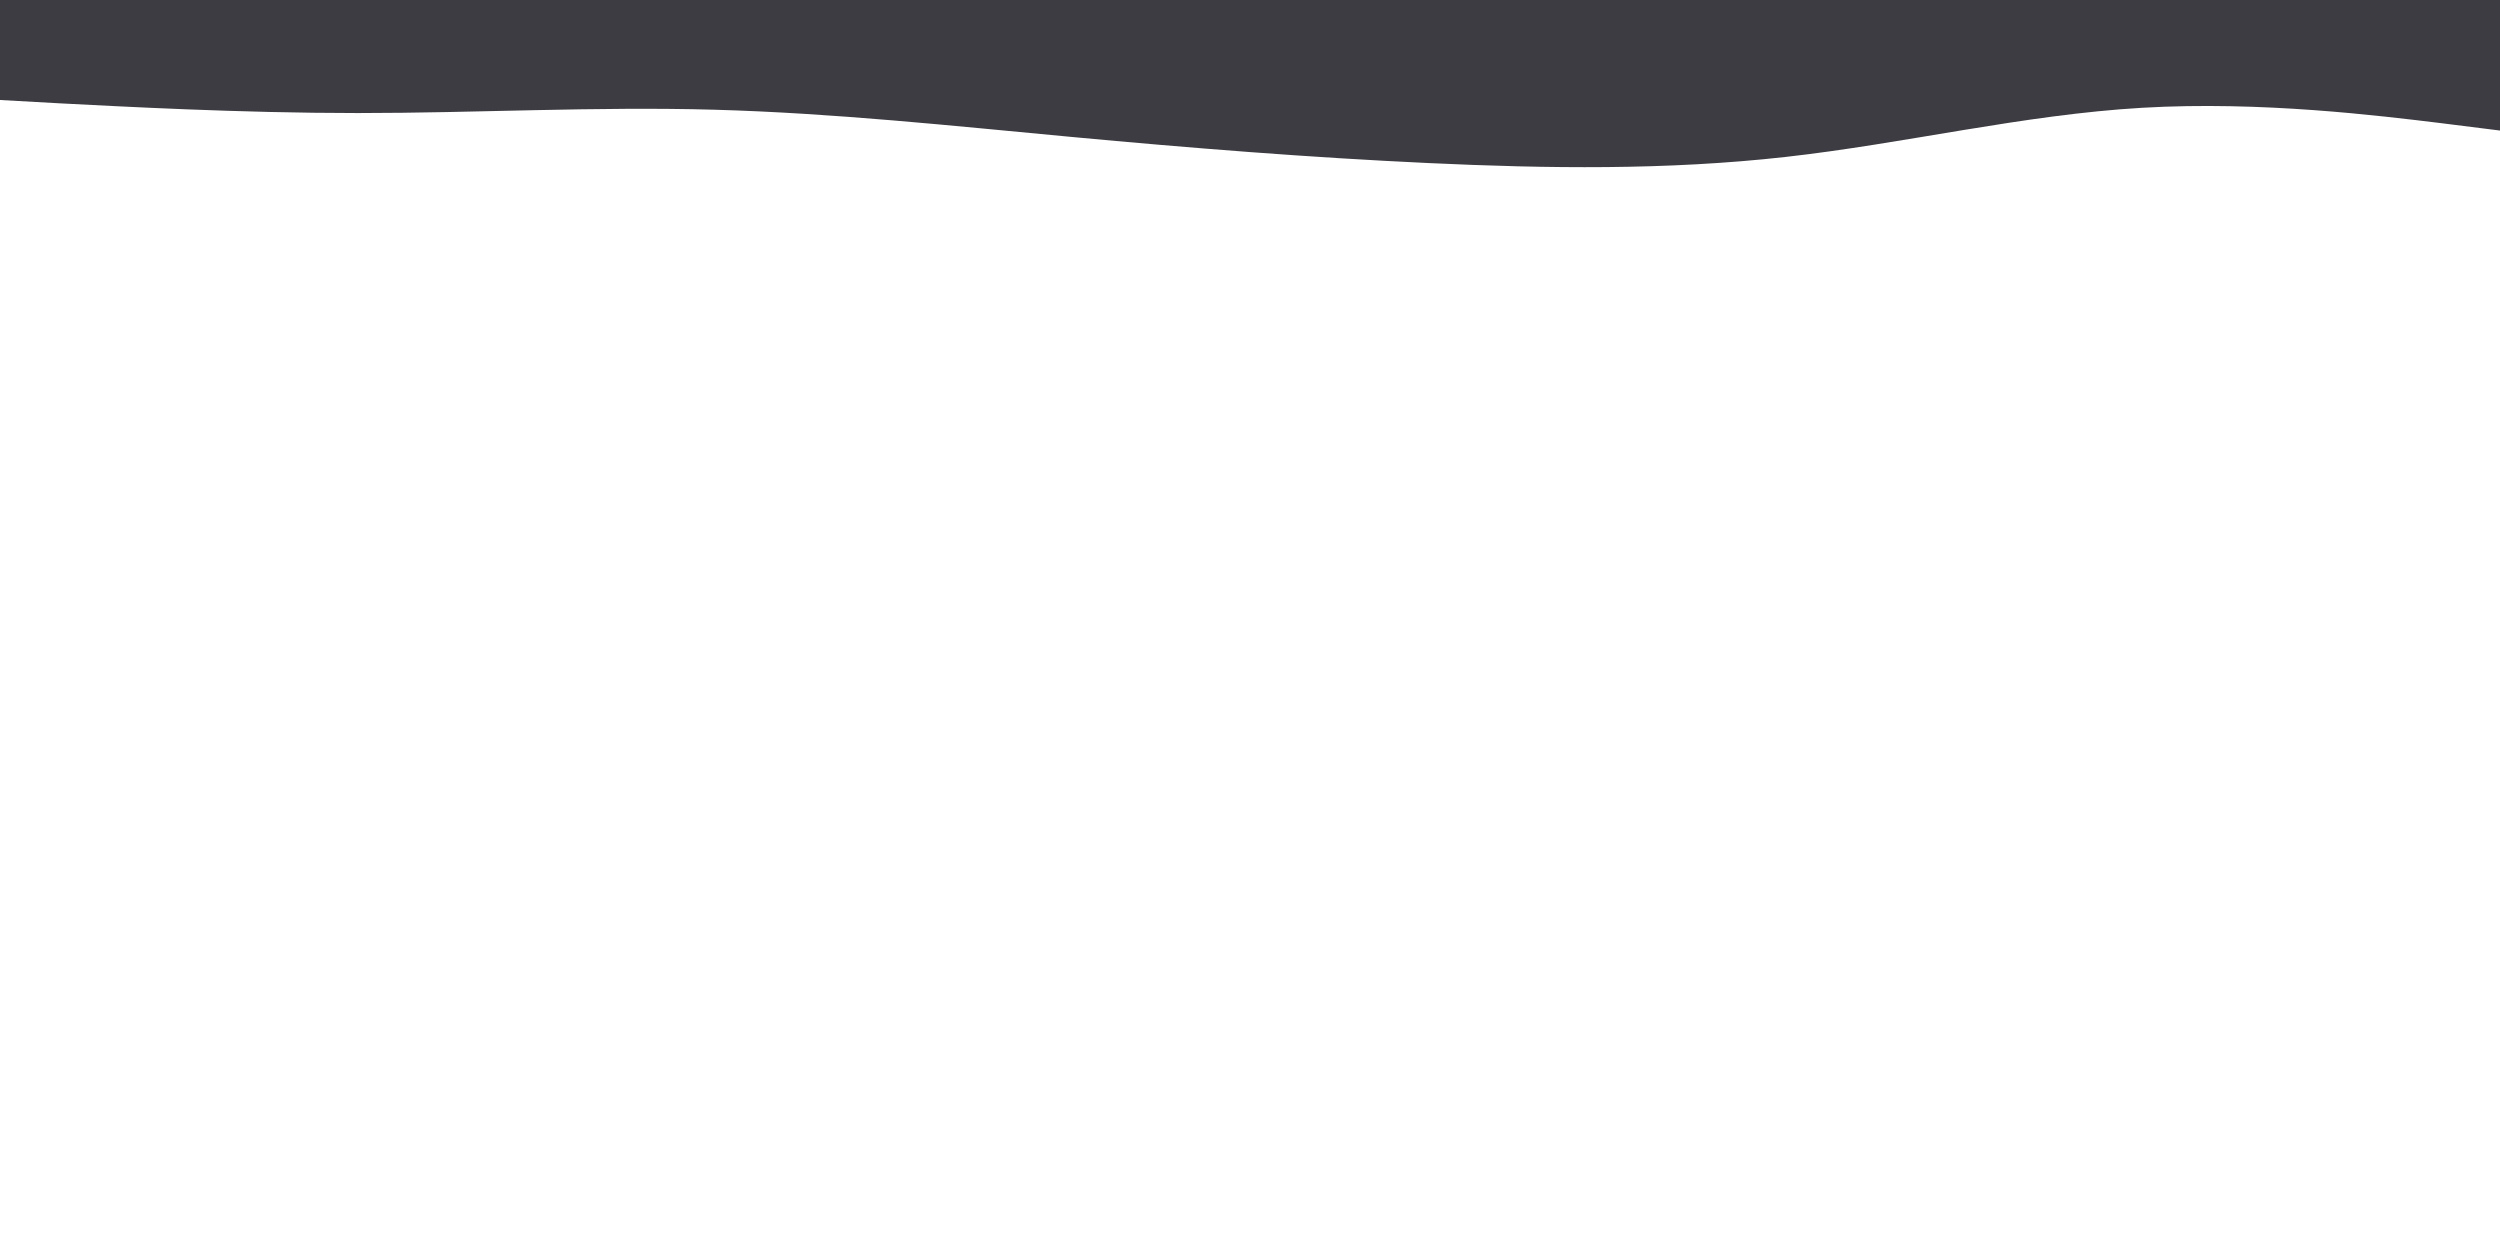 <svg id="visual" viewBox="0 0 900 450" width="900" height="450" xmlns="http://www.w3.org/2000/svg" xmlns:xlink="http://www.w3.org/1999/xlink" version="1.1"><path d="M0 36L21.5 37.2C43 38.3 86 40.7 128.8 40.7C171.7 40.7 214.3 38.3 257.2 39.5C300 40.7 343 45.3 385.8 49.3C428.7 53.3 471.3 56.7 514.2 58.7C557 60.7 600 61.3 642.8 56.5C685.7 51.7 728.3 41.3 771.2 38.8C814 36.3 857 41.7 878.5 44.3L900 47L900 0L878.5 0C857 0 814 0 771.2 0C728.3 0 685.7 0 642.8 0C600 0 557 0 514.2 0C471.3 0 428.7 0 385.8 0C343 0 300 0 257.2 0C214.3 0 171.7 0 128.8 0C86 0 43 0 21.5 0L0 0Z" fill="#3D3C42" stroke-linecap="round" stroke-linejoin="miter"></path></svg>